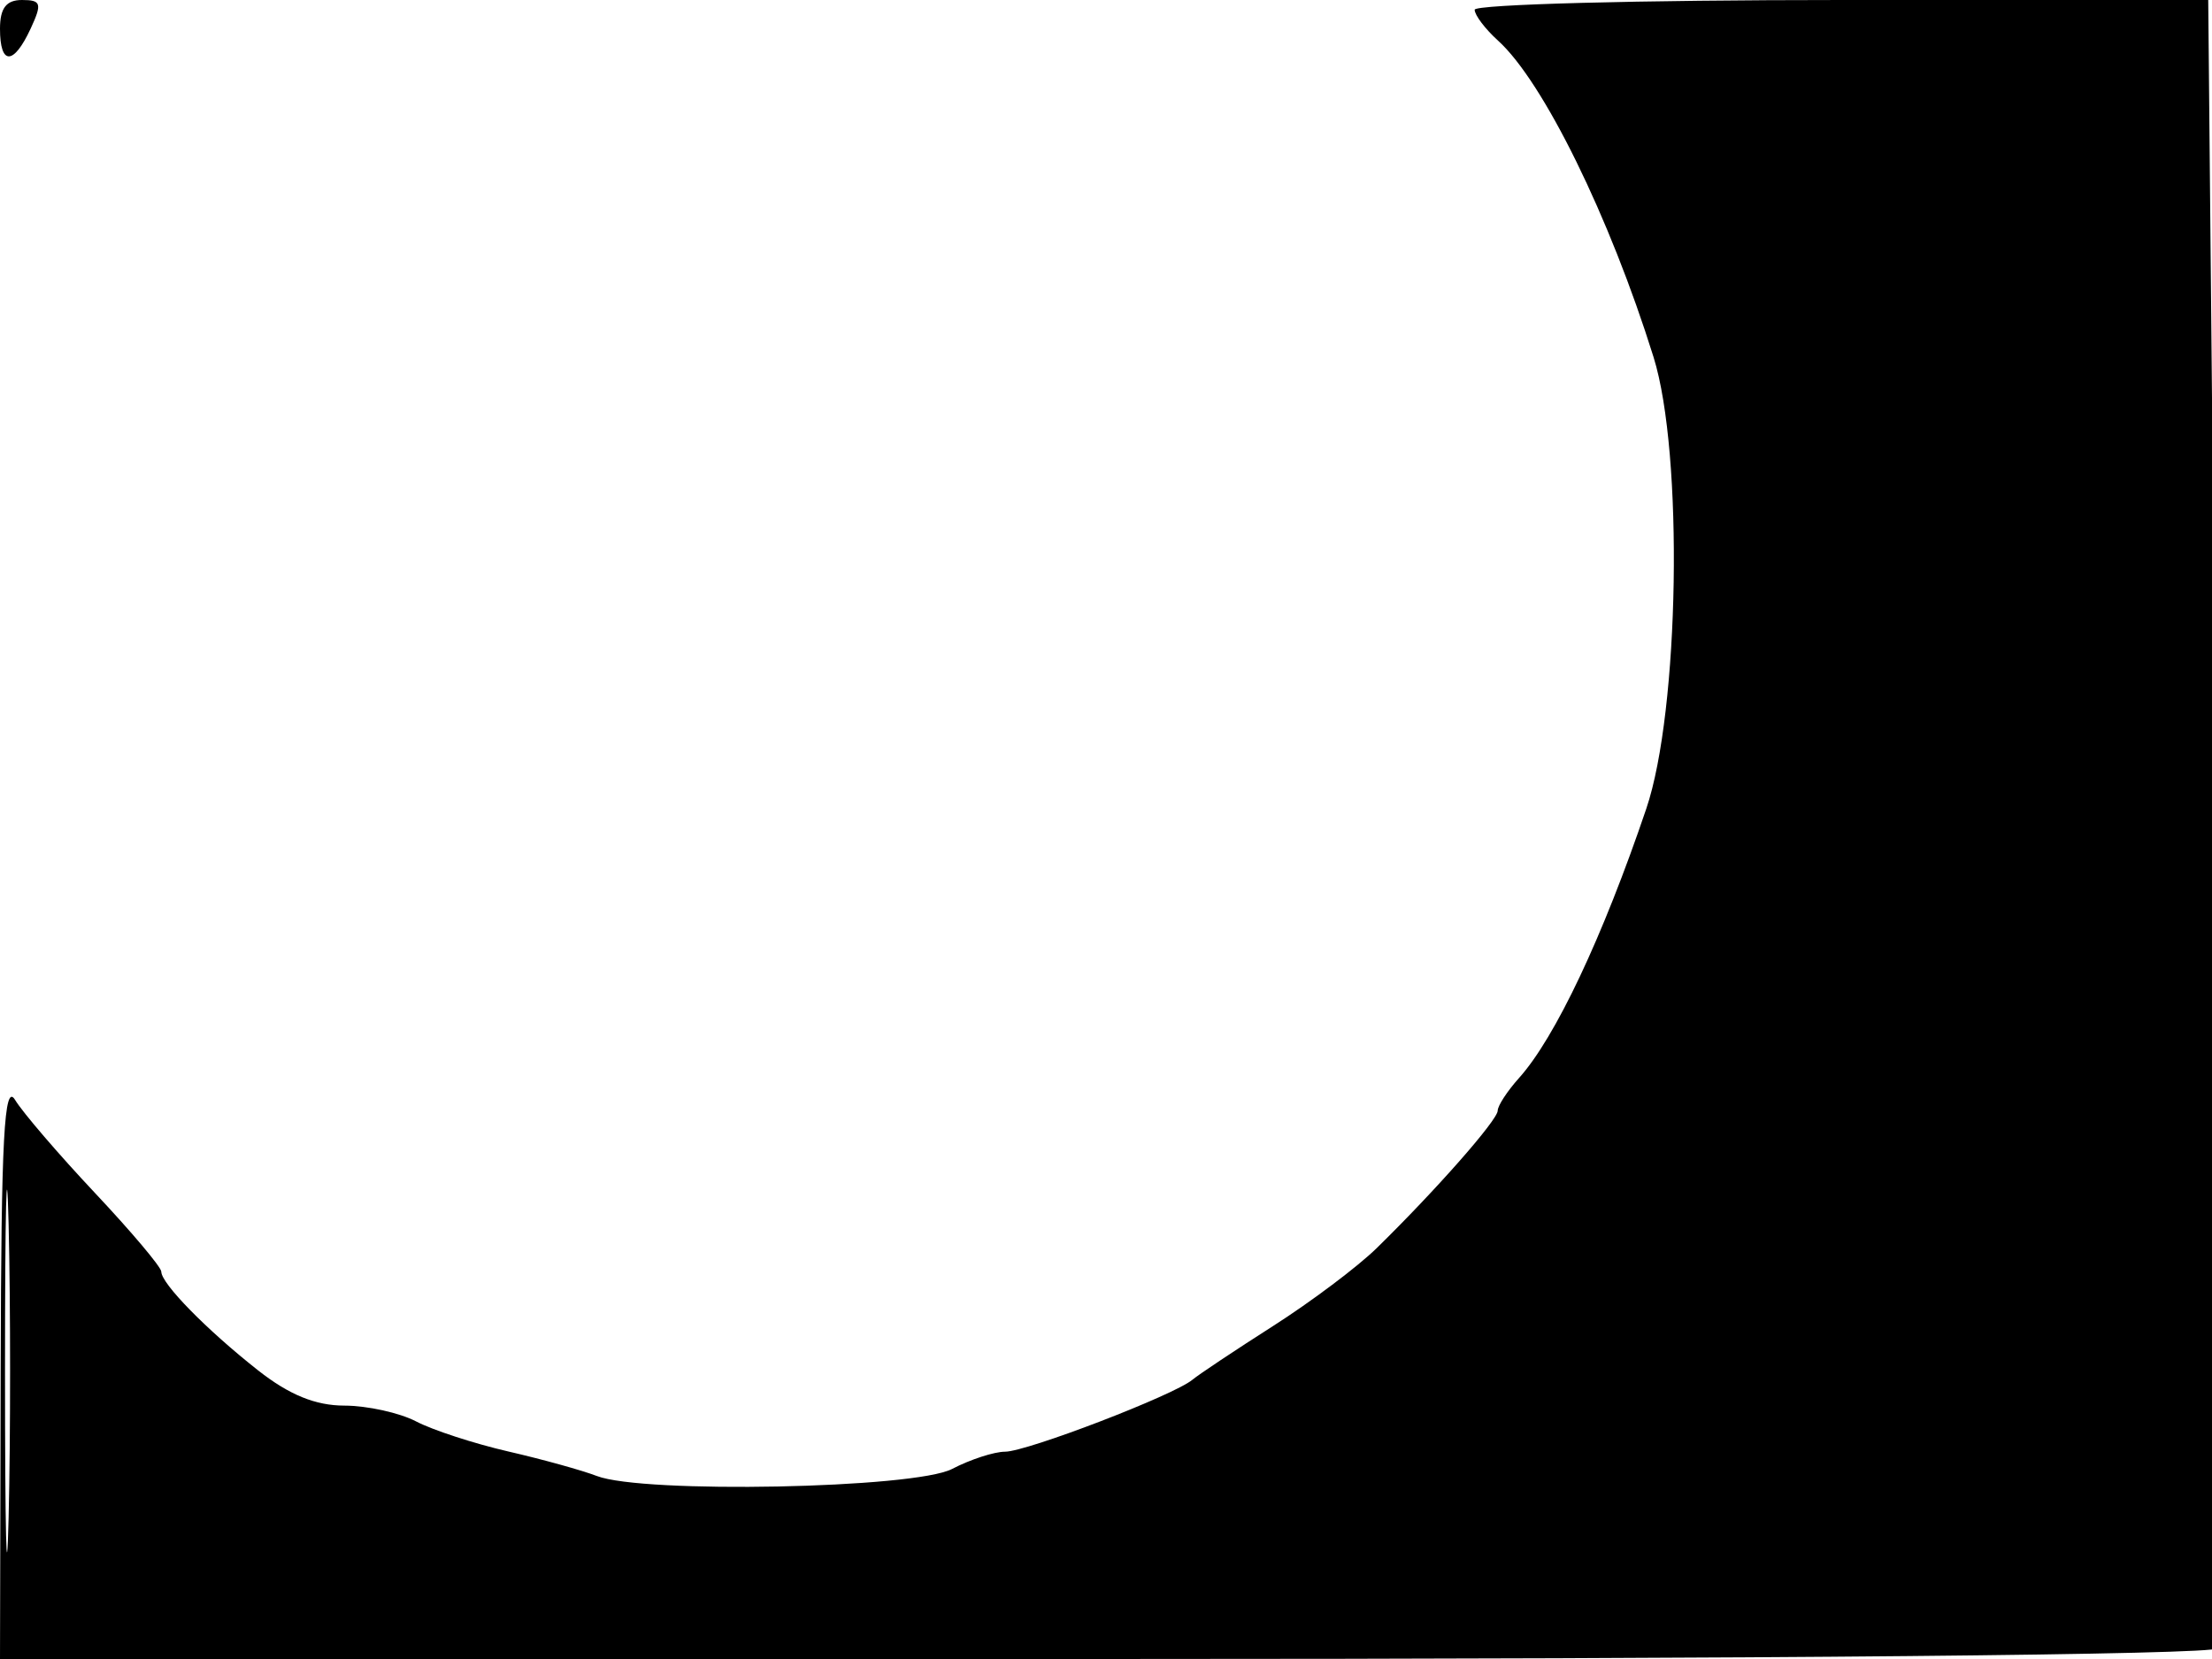 <svg xmlns="http://www.w3.org/2000/svg" width="192" height="144" viewBox="0 0 192 144" version="1.1">
	<path d="M 0 2.500 C 0 5.691, 1.174 5.687, 2.656 2.492 C 3.671 0.303, 3.580 -0, 1.906 -0 C 0.540 -0, 0 0.708, 0 2.500 M 128 0.845 C 128 1.310, 128.914 2.517, 130.032 3.529 C 133.957 7.081, 139.731 18.834, 143.528 31 C 146.140 39.368, 145.780 61.693, 142.896 70.198 C 139.117 81.346, 134.994 90.070, 131.855 93.564 C 130.835 94.700, 130 95.977, 130 96.403 C 130 97.212, 124.646 103.295, 119.501 108.332 C 117.851 109.947, 113.801 112.991, 110.501 115.098 C 107.200 117.204, 104.050 119.303, 103.500 119.762 C 101.893 121.103, 89.143 125.999, 87.239 126.006 C 86.283 126.010, 84.211 126.685, 82.636 127.506 C 79.383 129.202, 55.818 129.666, 51.797 128.113 C 50.534 127.625, 47.081 126.668, 44.124 125.988 C 41.167 125.307, 37.567 124.134, 36.124 123.381 C 34.681 122.628, 31.874 122.010, 29.888 122.006 C 27.376 122.002, 25.090 121.066, 22.388 118.936 C 17.928 115.422, 14 111.414, 14 110.379 C 14 109.989, 11.412 106.918, 8.250 103.556 C 5.087 100.193, 1.964 96.555, 1.309 95.471 C 0.366 93.910, 0.105 98.759, 0.059 118.750 L 0 144 95.941 144 C 153.385 144, 192.111 143.630, 192.452 143.078 C 192.765 142.571, 192.718 110.171, 192.347 71.078 L 191.672 0 159.836 0 C 142.326 0, 128 0.380, 128 0.845 M 0.435 119 C 0.435 133.025, 0.575 138.763, 0.747 131.750 C 0.919 124.738, 0.919 113.263, 0.747 106.250 C 0.575 99.238, 0.435 104.975, 0.435 119" stroke="none" fill="black" fill-rule="evenodd"/>
</svg>